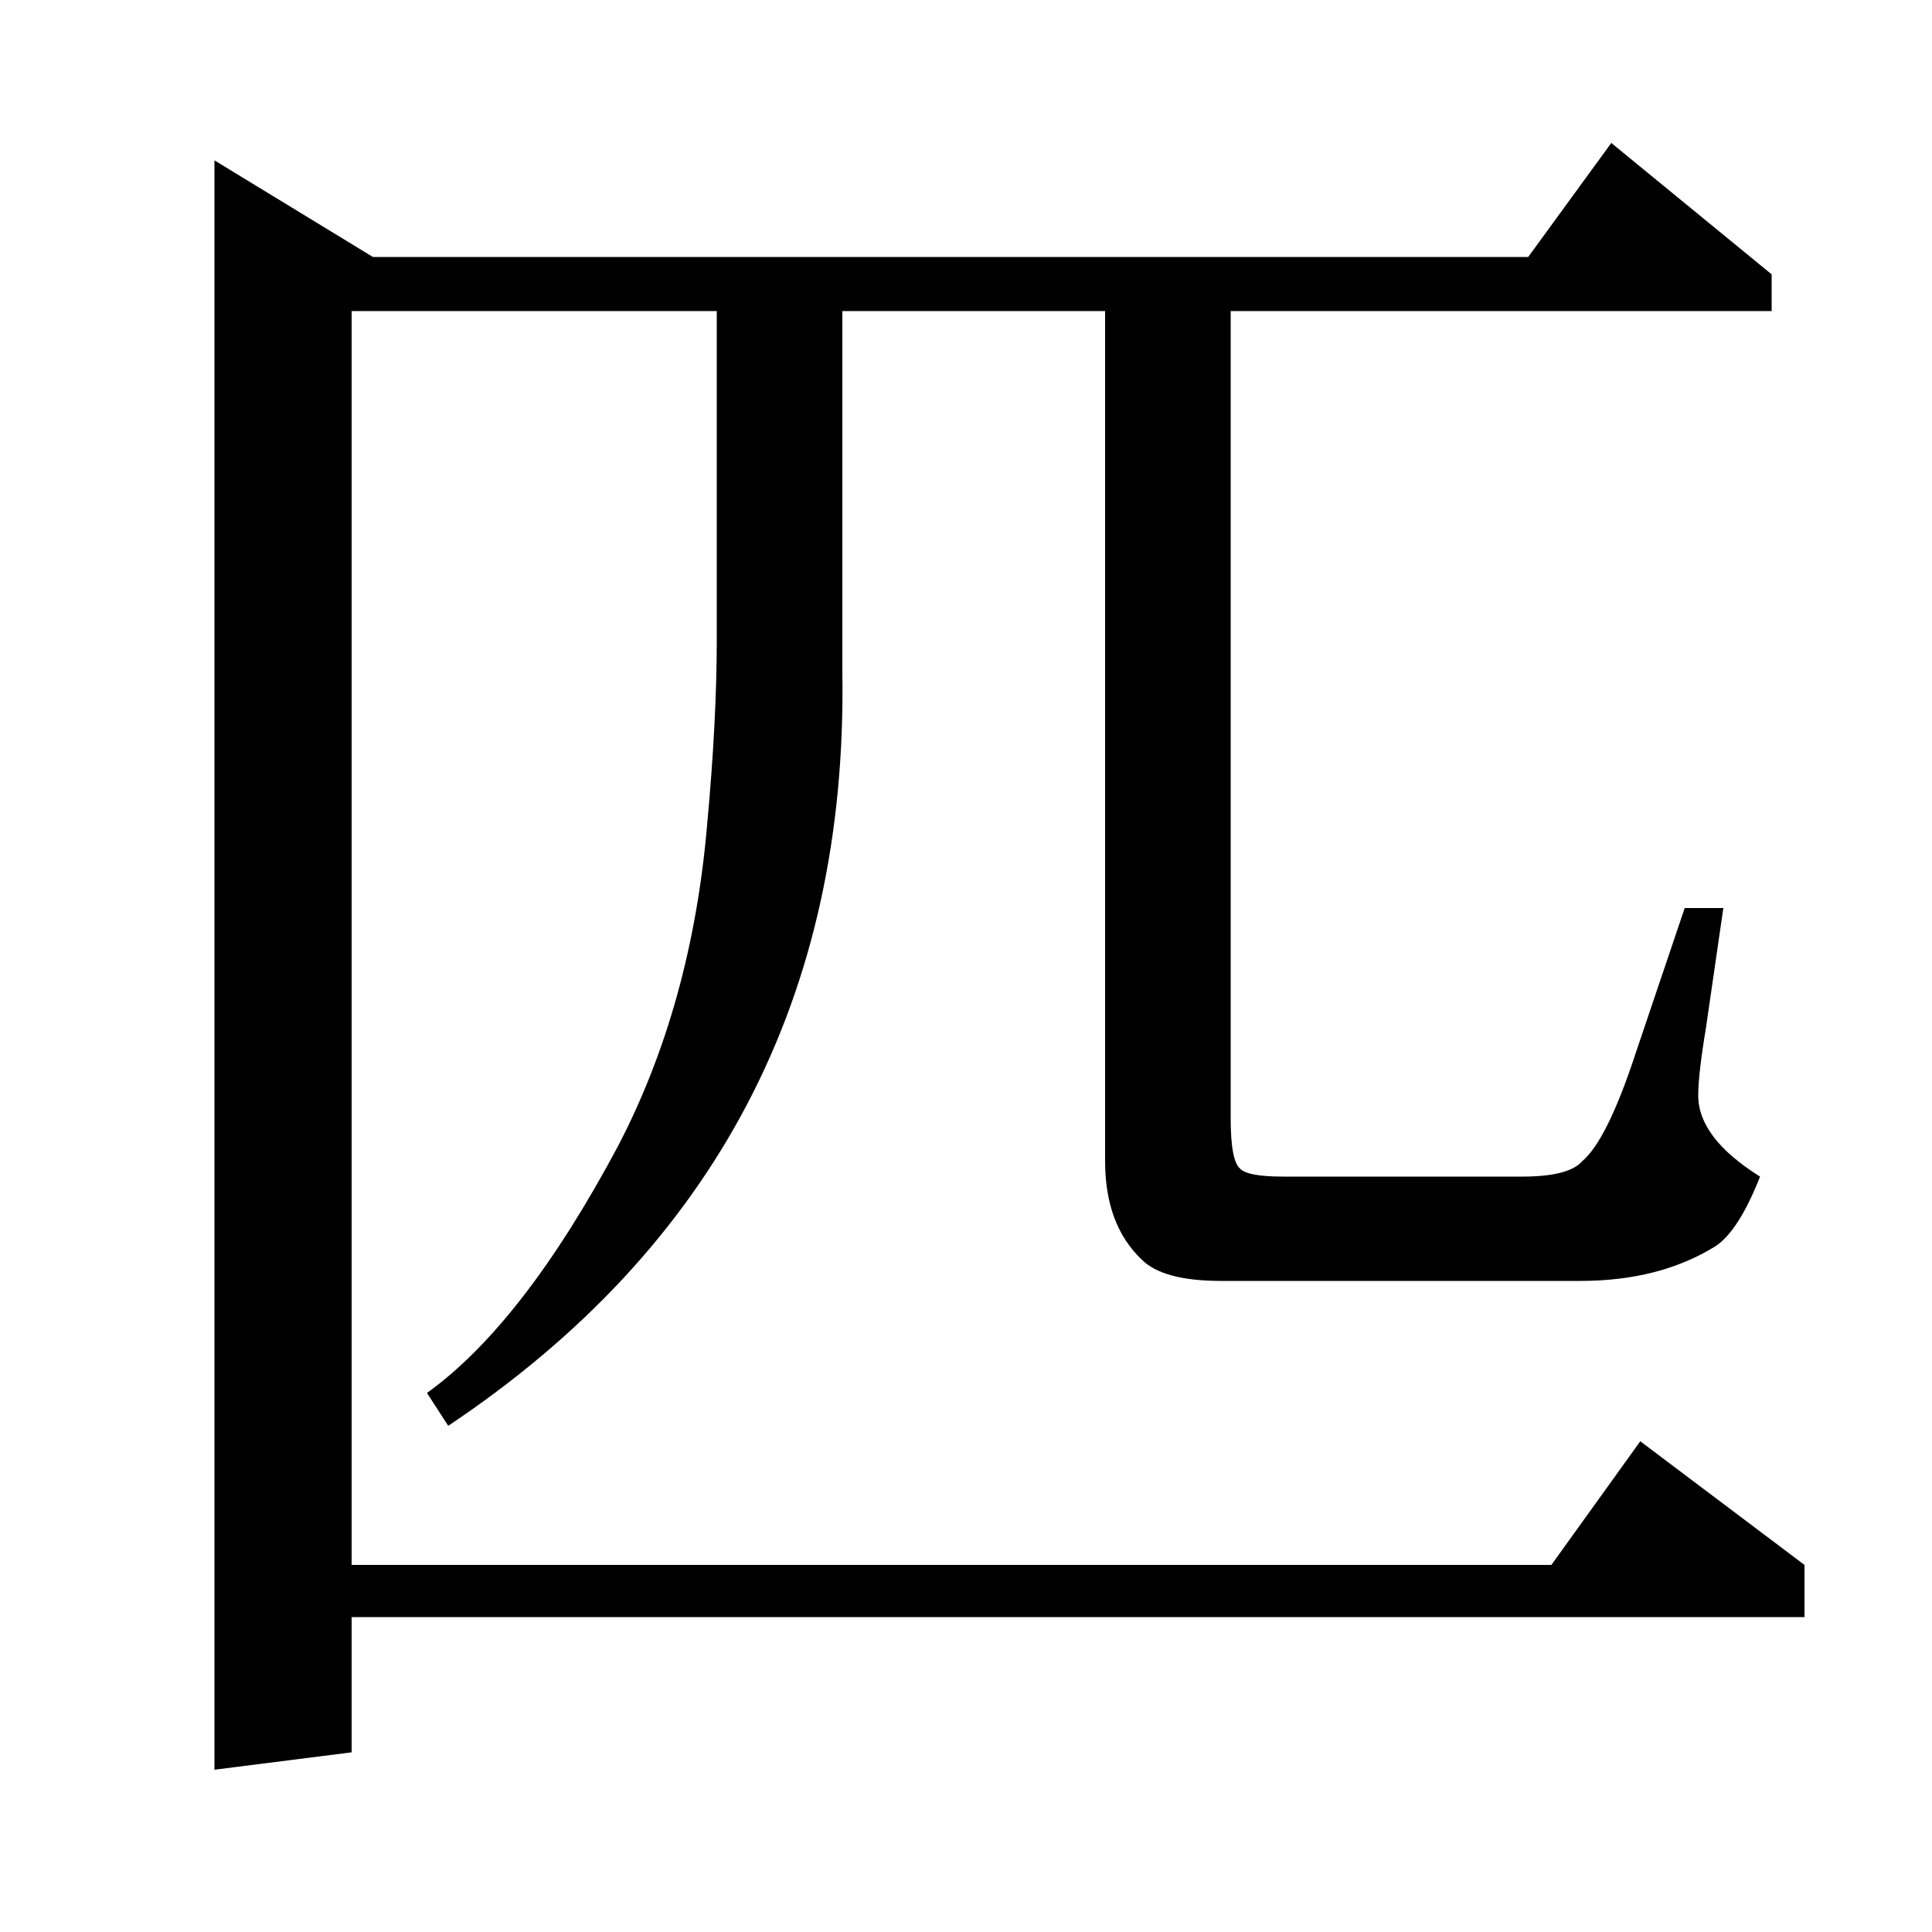 <?xml version="1.0" standalone="no"?>
<!DOCTYPE svg PUBLIC "-//W3C//DTD SVG 1.1//EN" "http://www.w3.org/Graphics/SVG/1.1/DTD/svg11.dtd" >
<svg xmlns="http://www.w3.org/2000/svg" xmlns:xlink="http://www.w3.org/1999/xlink" version="1.1" viewBox="0 -120 1000 1000">
  <g transform="matrix(1 0 0 -1 0 880)">
   <path fill="currentColor"
d="M111 84v833l82 -50h598l43 59l83 -68v-19h-280v-418q0 -22 5 -26q4 -4 22 -4h124q24 0 31 8q13 11 28 57l25 74h20l-9 -62q-4 -24 -4 -35q0 -22 32 -42q-11 -28 -23 -36q-29 -18 -70 -18h-186q-30 0 -41 11q-19 18 -19 51v440h-136v-187q4 -251 -204 -390l-11 17
q50 36 99 128q38 73 46 166q5 54 5 96v170h-189v-649h621l46 64l85 -64v-27h-752v-70z" />
  </g>

</svg>
